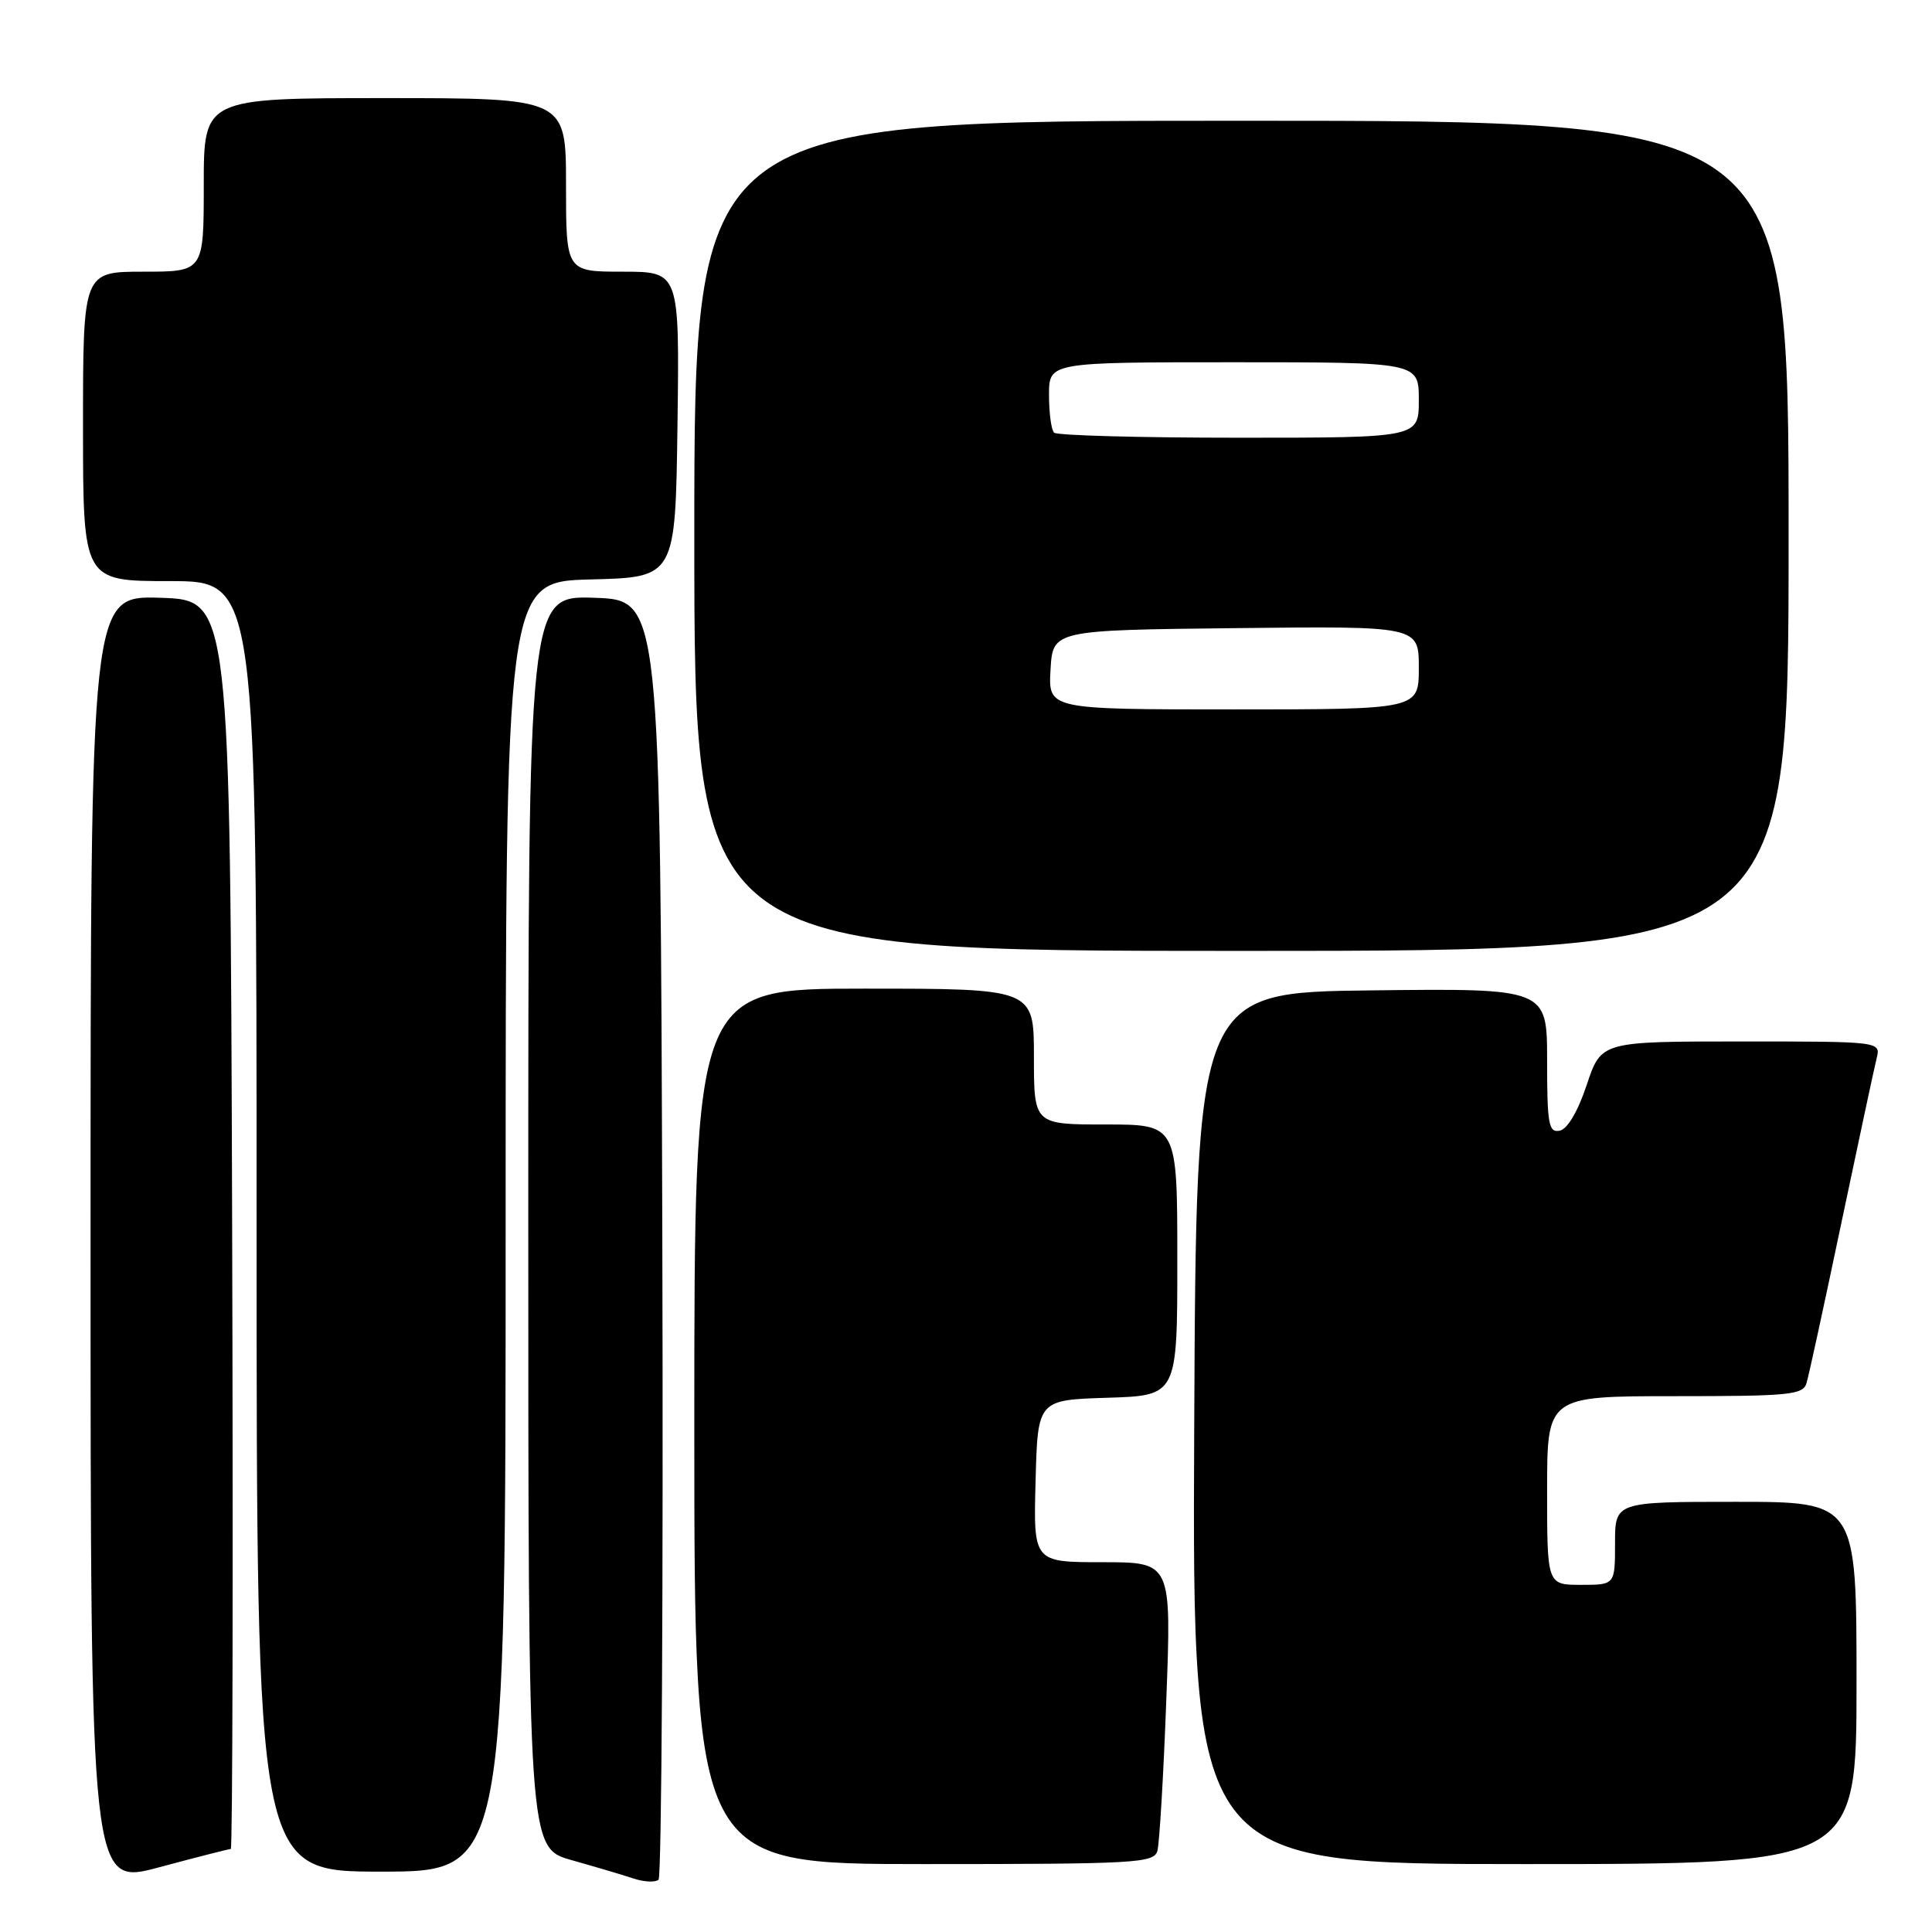 <?xml version="1.0" encoding="UTF-8" standalone="no"?>
<!DOCTYPE svg PUBLIC "-//W3C//DTD SVG 1.1//EN" "http://www.w3.org/Graphics/SVG/1.1/DTD/svg11.dtd" >
<svg xmlns="http://www.w3.org/2000/svg" xmlns:xlink="http://www.w3.org/1999/xlink" version="1.1" viewBox="0 0 256 256">
 <g >
 <path fill="currentColor"
d=" M 30.58 245.00 C 30.82 245.00 30.90 207.76 30.76 162.25 C 30.50 79.50 30.50 79.50 21.25 79.21 C 12.00 78.92 12.00 78.92 12.00 164.39 C 12.00 249.86 12.00 249.86 21.07 247.43 C 26.06 246.09 30.34 245.00 30.58 245.00 Z  M 87.76 163.94 C 87.50 79.50 87.50 79.50 78.75 79.21 C 70.00 78.92 70.00 78.92 70.00 161.89 C 70.00 244.86 70.00 244.86 75.75 246.48 C 78.91 247.37 82.62 248.47 84.00 248.93 C 85.38 249.38 86.84 249.44 87.26 249.07 C 87.67 248.69 87.90 210.39 87.76 163.94 Z  M 67.00 162.53 C 67.00 77.07 67.00 77.07 78.25 76.78 C 89.50 76.50 89.50 76.50 89.77 56.25 C 90.04 36.00 90.04 36.00 82.52 36.00 C 75.00 36.00 75.00 36.00 75.00 24.50 C 75.00 13.00 75.00 13.00 51.00 13.00 C 27.00 13.00 27.00 13.00 27.00 24.50 C 27.00 36.00 27.00 36.00 19.00 36.00 C 11.00 36.00 11.00 36.00 11.00 56.50 C 11.00 77.00 11.00 77.00 22.50 77.00 C 34.00 77.00 34.00 77.00 34.00 162.50 C 34.00 248.00 34.00 248.00 50.50 248.00 C 67.00 248.00 67.00 248.00 67.00 162.53 Z  M 153.36 245.25 C 153.63 244.29 154.17 235.29 154.54 225.25 C 155.23 207.00 155.23 207.00 146.08 207.00 C 136.93 207.00 136.93 207.00 137.22 196.25 C 137.50 185.50 137.50 185.50 146.75 185.21 C 156.00 184.92 156.00 184.92 156.00 166.96 C 156.00 149.00 156.00 149.00 146.50 149.00 C 137.00 149.00 137.00 149.00 137.00 140.00 C 137.00 131.00 137.00 131.00 114.50 131.00 C 92.00 131.00 92.00 131.00 92.00 189.00 C 92.00 247.00 92.00 247.00 122.43 247.00 C 150.56 247.00 152.90 246.87 153.36 245.25 Z  M 246.00 223.00 C 246.00 199.00 246.00 199.00 230.00 199.00 C 214.00 199.00 214.00 199.00 214.00 204.50 C 214.00 210.00 214.00 210.00 209.50 210.00 C 205.00 210.00 205.00 210.00 205.00 197.50 C 205.00 185.00 205.00 185.00 221.93 185.00 C 237.20 185.00 238.92 184.83 239.38 183.25 C 239.67 182.29 241.75 172.72 244.00 162.00 C 246.26 151.28 248.35 141.49 248.66 140.25 C 249.22 138.00 249.22 138.00 230.69 138.00 C 212.17 138.00 212.17 138.00 210.25 143.75 C 209.07 147.29 207.69 149.62 206.67 149.82 C 205.20 150.11 205.00 148.97 205.00 140.55 C 205.00 130.96 205.00 130.96 181.75 131.23 C 158.50 131.50 158.50 131.50 158.24 189.25 C 157.98 247.00 157.98 247.00 201.99 247.00 C 246.00 247.00 246.00 247.00 246.00 223.00 Z  M 237.00 71.00 C 237.00 16.00 237.00 16.00 164.50 16.00 C 92.00 16.00 92.00 16.00 92.00 71.00 C 92.00 126.00 92.00 126.00 164.50 126.00 C 237.00 126.00 237.00 126.00 237.00 71.00 Z  M 139.20 88.75 C 139.50 83.50 139.50 83.50 163.75 83.23 C 188.00 82.96 188.00 82.96 188.00 88.48 C 188.00 94.00 188.00 94.00 163.45 94.00 C 138.90 94.00 138.90 94.00 139.20 88.75 Z  M 139.67 57.33 C 139.30 56.97 139.00 54.72 139.00 52.33 C 139.00 48.00 139.00 48.00 163.50 48.00 C 188.00 48.00 188.00 48.00 188.00 53.00 C 188.00 58.00 188.00 58.00 164.17 58.00 C 151.06 58.00 140.03 57.70 139.67 57.33 Z "/>
</g>
</svg>